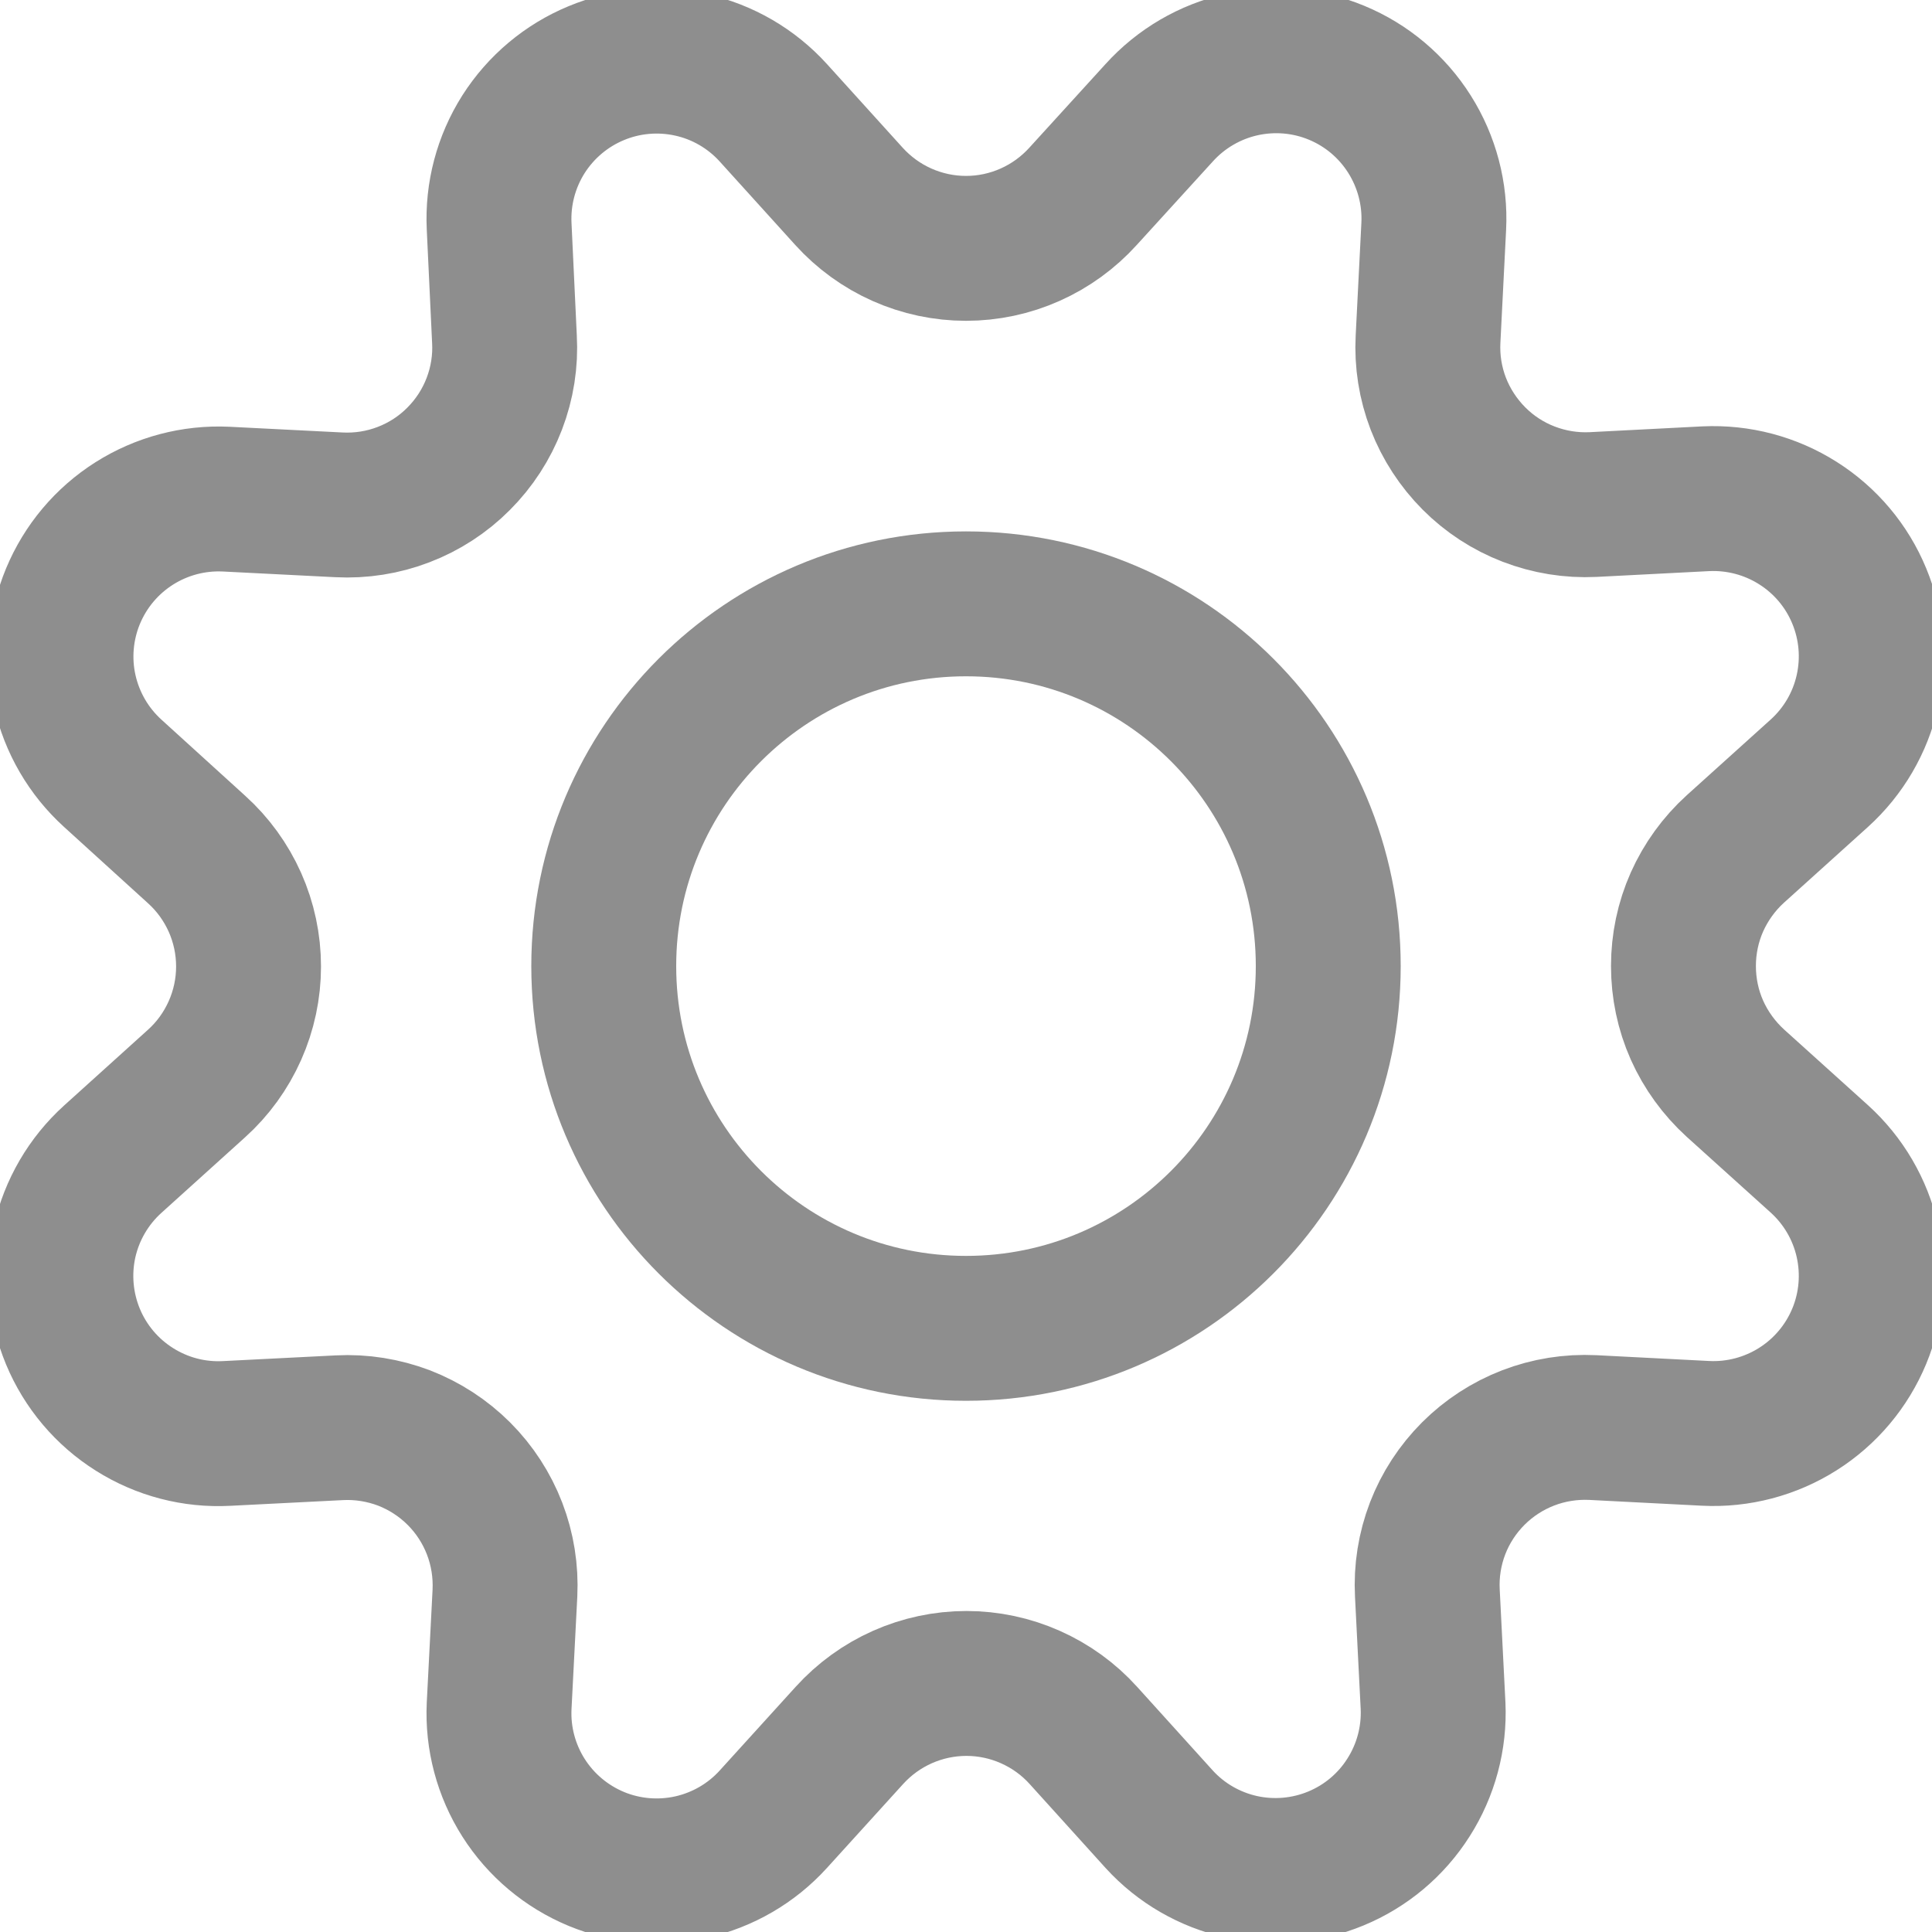 <svg xmlns="http://www.w3.org/2000/svg" width="20" height="20" viewBox="0 0 20 20" fill="none">
<g clip-path="url(#clip0)">
<path d="M8.788 2.032C8.941 2.201 9.128 2.337 9.337 2.43C9.546 2.523 9.772 2.571 10 2.571C10.229 2.571 10.454 2.523 10.663 2.43C10.872 2.337 11.059 2.201 11.212 2.032L12 1.167C12.226 0.917 12.524 0.743 12.852 0.669C13.181 0.595 13.525 0.624 13.836 0.753C14.148 0.882 14.411 1.104 14.591 1.389C14.771 1.674 14.859 2.008 14.842 2.344L14.783 3.511C14.771 3.738 14.807 3.966 14.889 4.179C14.971 4.391 15.097 4.584 15.258 4.746C15.418 4.907 15.611 5.033 15.824 5.115C16.037 5.197 16.264 5.234 16.492 5.223L17.658 5.163C17.995 5.147 18.328 5.235 18.612 5.415C18.897 5.595 19.119 5.859 19.247 6.17C19.376 6.481 19.405 6.825 19.331 7.153C19.257 7.482 19.083 7.779 18.833 8.005L17.965 8.788C17.796 8.941 17.66 9.129 17.567 9.337C17.474 9.546 17.427 9.772 17.427 10C17.427 10.229 17.474 10.455 17.567 10.664C17.66 10.872 17.796 11.059 17.965 11.213L18.833 11.996C19.083 12.222 19.257 12.52 19.331 12.848C19.405 13.177 19.376 13.521 19.247 13.832C19.118 14.143 18.896 14.407 18.611 14.587C18.326 14.767 17.992 14.855 17.656 14.838L16.489 14.778C16.261 14.767 16.033 14.803 15.82 14.885C15.607 14.967 15.413 15.093 15.252 15.254C15.09 15.416 14.964 15.609 14.882 15.822C14.8 16.036 14.764 16.264 14.776 16.492L14.835 17.658C14.85 17.993 14.761 18.325 14.581 18.607C14.402 18.89 14.139 19.111 13.829 19.239C13.52 19.367 13.178 19.397 12.851 19.325C12.523 19.252 12.226 19.081 12 18.833L11.216 17.966C11.063 17.796 10.876 17.661 10.667 17.568C10.458 17.475 10.233 17.427 10.004 17.427C9.776 17.427 9.55 17.475 9.341 17.568C9.132 17.661 8.946 17.796 8.792 17.966L8.005 18.833C7.779 19.082 7.482 19.254 7.154 19.328C6.826 19.401 6.484 19.372 6.174 19.244C5.863 19.115 5.6 18.894 5.42 18.611C5.24 18.328 5.151 17.995 5.167 17.66L5.227 16.493C5.238 16.265 5.202 16.037 5.12 15.824C5.038 15.611 4.912 15.417 4.751 15.256C4.589 15.094 4.396 14.969 4.183 14.886C3.969 14.805 3.741 14.768 3.513 14.78L2.347 14.839C2.01 14.857 1.677 14.77 1.392 14.59C1.107 14.411 0.884 14.147 0.755 13.836C0.626 13.525 0.596 13.181 0.669 12.853C0.743 12.524 0.917 12.226 1.167 12L2.034 11.217C2.204 11.064 2.339 10.877 2.432 10.668C2.525 10.459 2.573 10.233 2.573 10.005C2.573 9.776 2.525 9.55 2.432 9.341C2.339 9.133 2.204 8.946 2.034 8.793L1.167 8.005C0.918 7.779 0.745 7.482 0.671 7.154C0.597 6.826 0.627 6.483 0.755 6.173C0.884 5.862 1.105 5.599 1.389 5.419C1.673 5.239 2.005 5.151 2.341 5.167L3.507 5.226C3.736 5.238 3.965 5.202 4.178 5.12C4.392 5.038 4.586 4.912 4.747 4.75C4.909 4.588 5.035 4.394 5.117 4.18C5.199 3.966 5.235 3.738 5.222 3.509L5.167 2.342C5.151 2.006 5.239 1.674 5.419 1.39C5.599 1.107 5.863 0.885 6.173 0.757C6.483 0.628 6.826 0.599 7.154 0.672C7.482 0.745 7.779 0.918 8.005 1.167L8.788 2.032Z" stroke="#1F1F1F" stroke-opacity="0.5" stroke-width="1.5" stroke-linecap="round" stroke-linejoin="round"/>
<path d="M10 13.751C12.071 13.751 13.75 12.072 13.75 10.001C13.75 7.93 12.071 6.251 10 6.251C7.929 6.251 6.25 7.93 6.25 10.001C6.25 12.072 7.929 13.751 10 13.751Z" stroke="#1F1F1F" stroke-opacity="0.5" stroke-width="1.5" stroke-linecap="round" stroke-linejoin="round"/>
</g>
<defs>
<clipPath id="clip0">
<rect width="20" height="20" fill="white"/>
</clipPath>
</defs>
</svg>